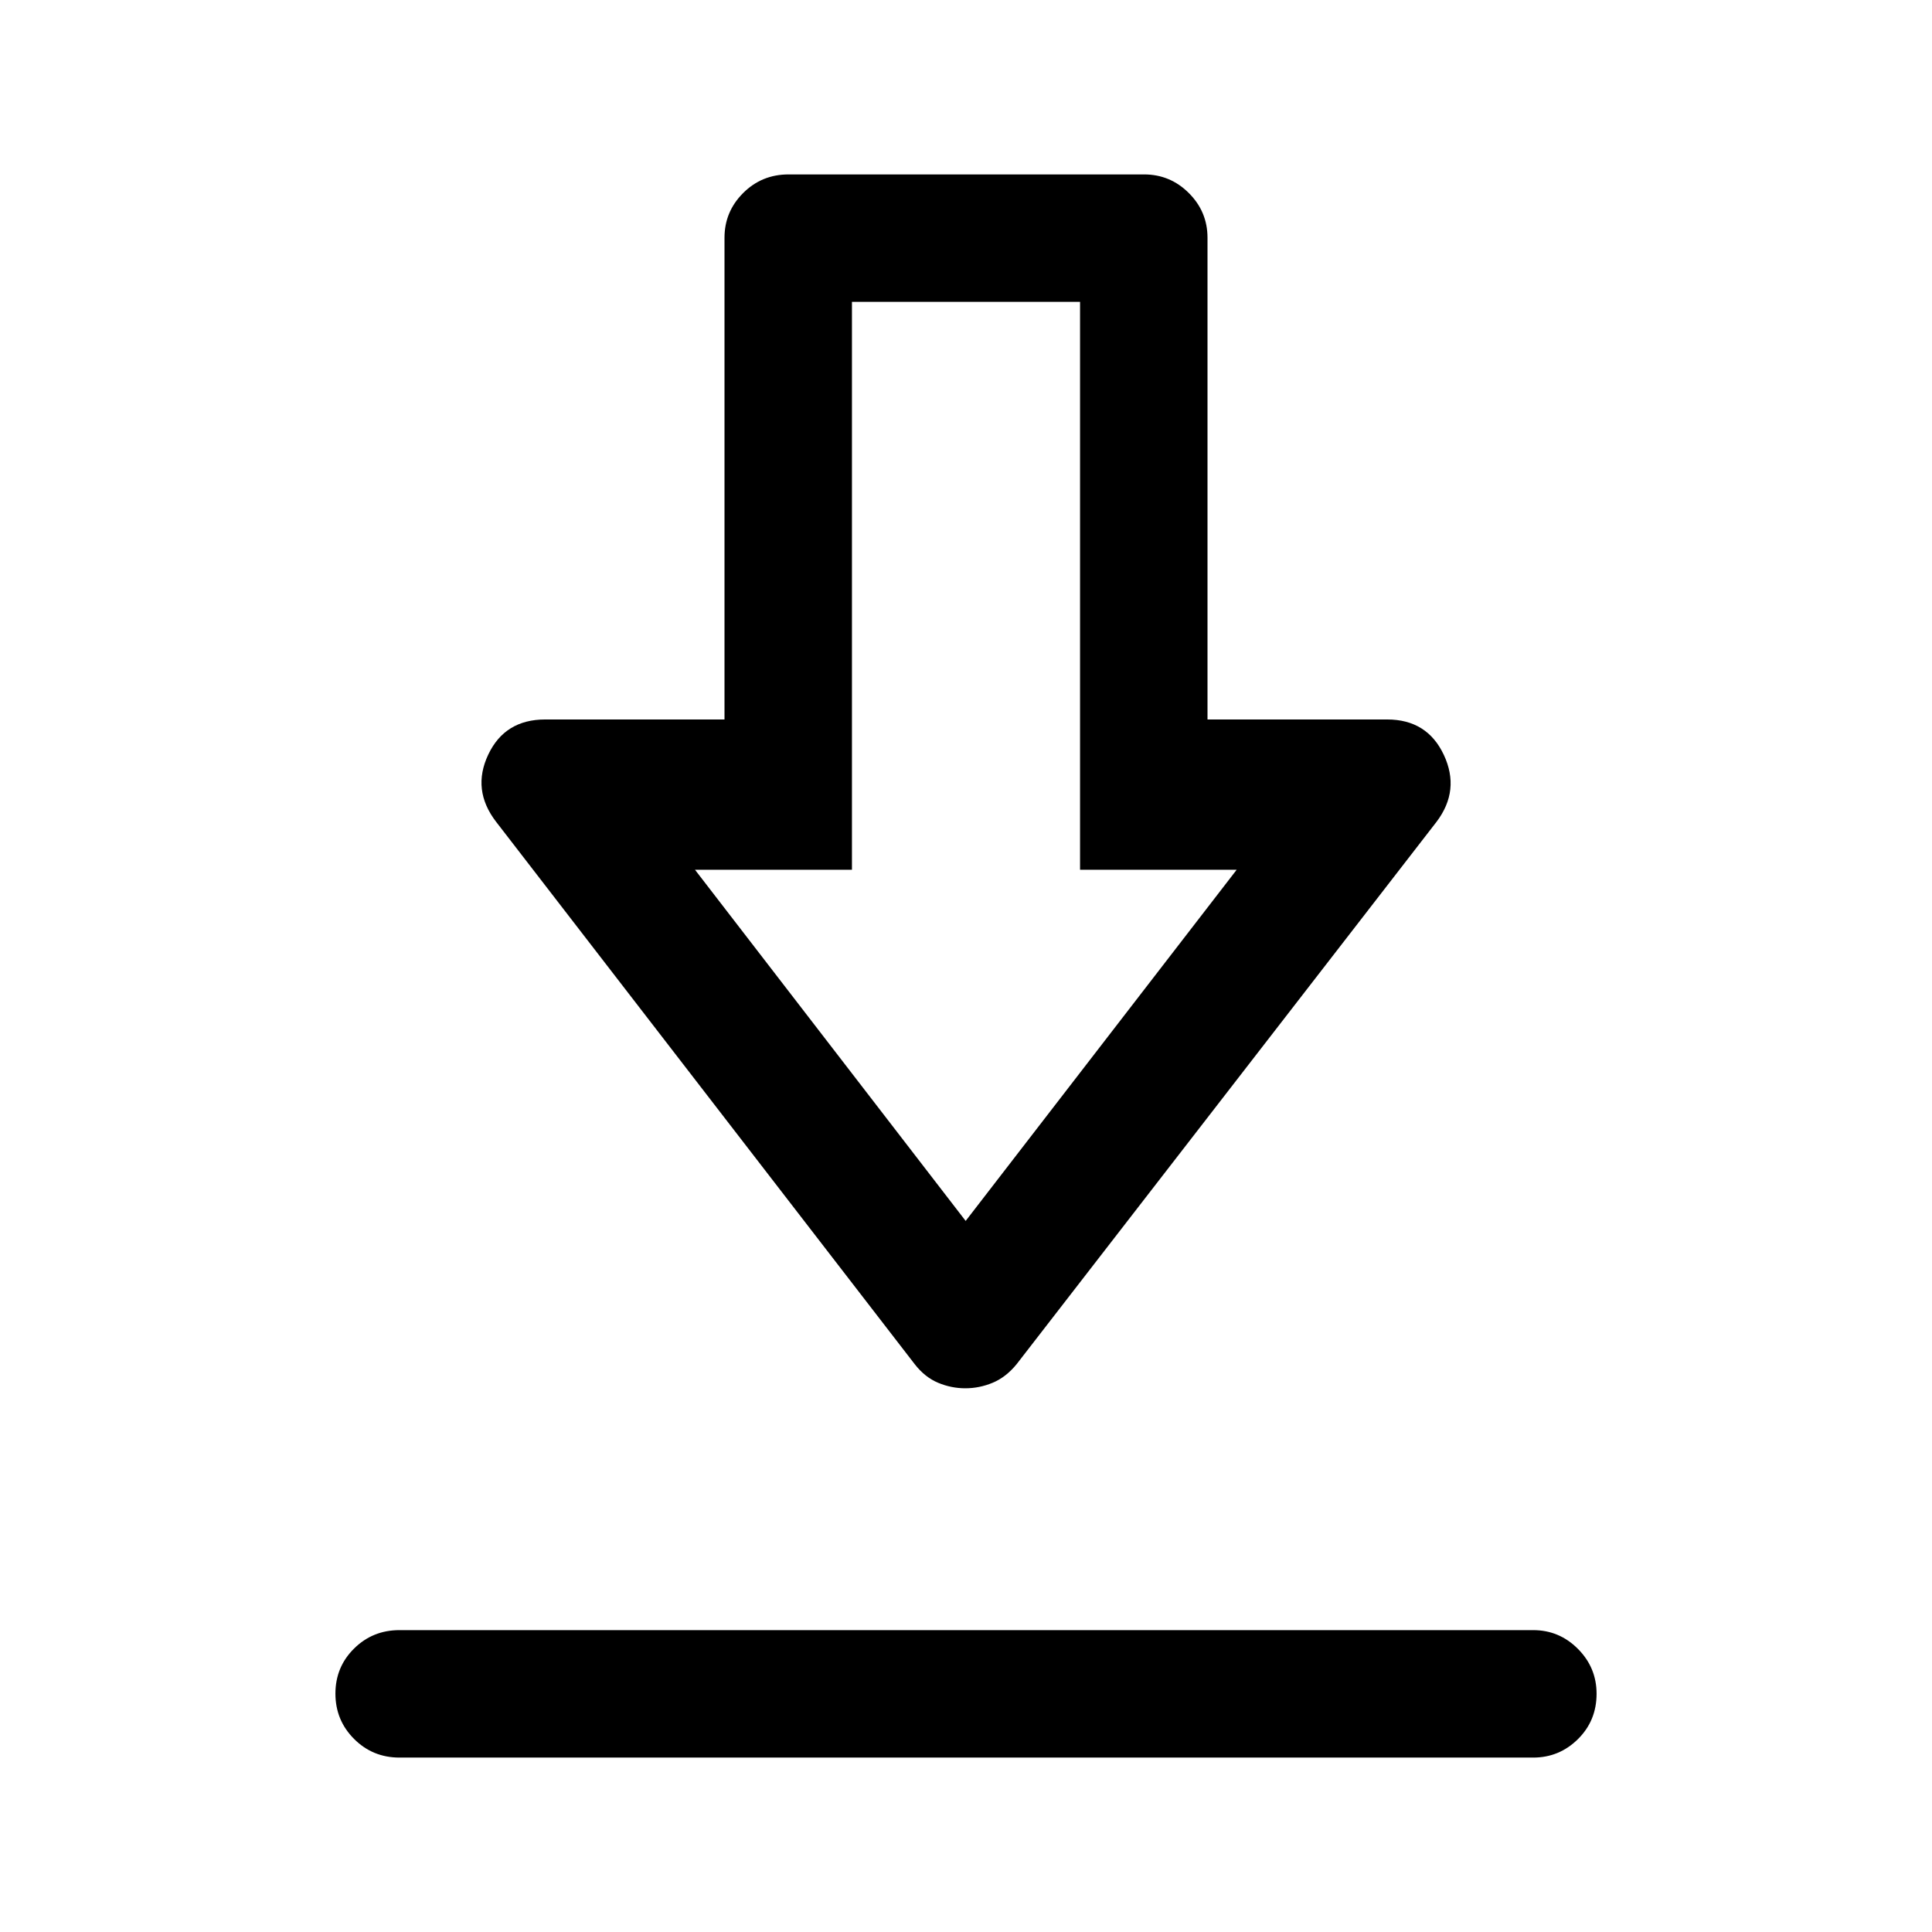 <svg xmlns="http://www.w3.org/2000/svg" height="40" viewBox="0 -960 960 960" width="40"><path d="M198.5-86.67q-13.33 0-22.58-9.28-9.25-9.28-9.25-22.5t9.25-22.38q9.25-9.17 22.58-9.17h563.33q12.95 0 22.23 9.31 9.27 9.31 9.27 22.31 0 13.38-9.27 22.55-9.28 9.16-22.23 9.16H198.5Zm281.17-183.5q-6.99 0-13.56-2.75-6.56-2.75-11.61-9.25l-208-269.5q-12.17-15.83-3.91-33.33 8.25-17.5 28.32-17.5H360v-239.38q0-12.93 9.25-22.19 9.25-9.26 22.58-9.26H568.5q12.95 0 22.23 9.26 9.27 9.26 9.27 22.19v239.38h89.26q19.9 0 28.16 17.58 8.25 17.57-3.59 33.25l-208.66 269.5q-5.3 6.5-11.91 9.25-6.6 2.75-13.59 2.75Zm.16-83.16 134.67-174.5h-77.83V-810H423.33v282.17h-78l134.5 174.5Zm.17-174.5Z"/></svg>
